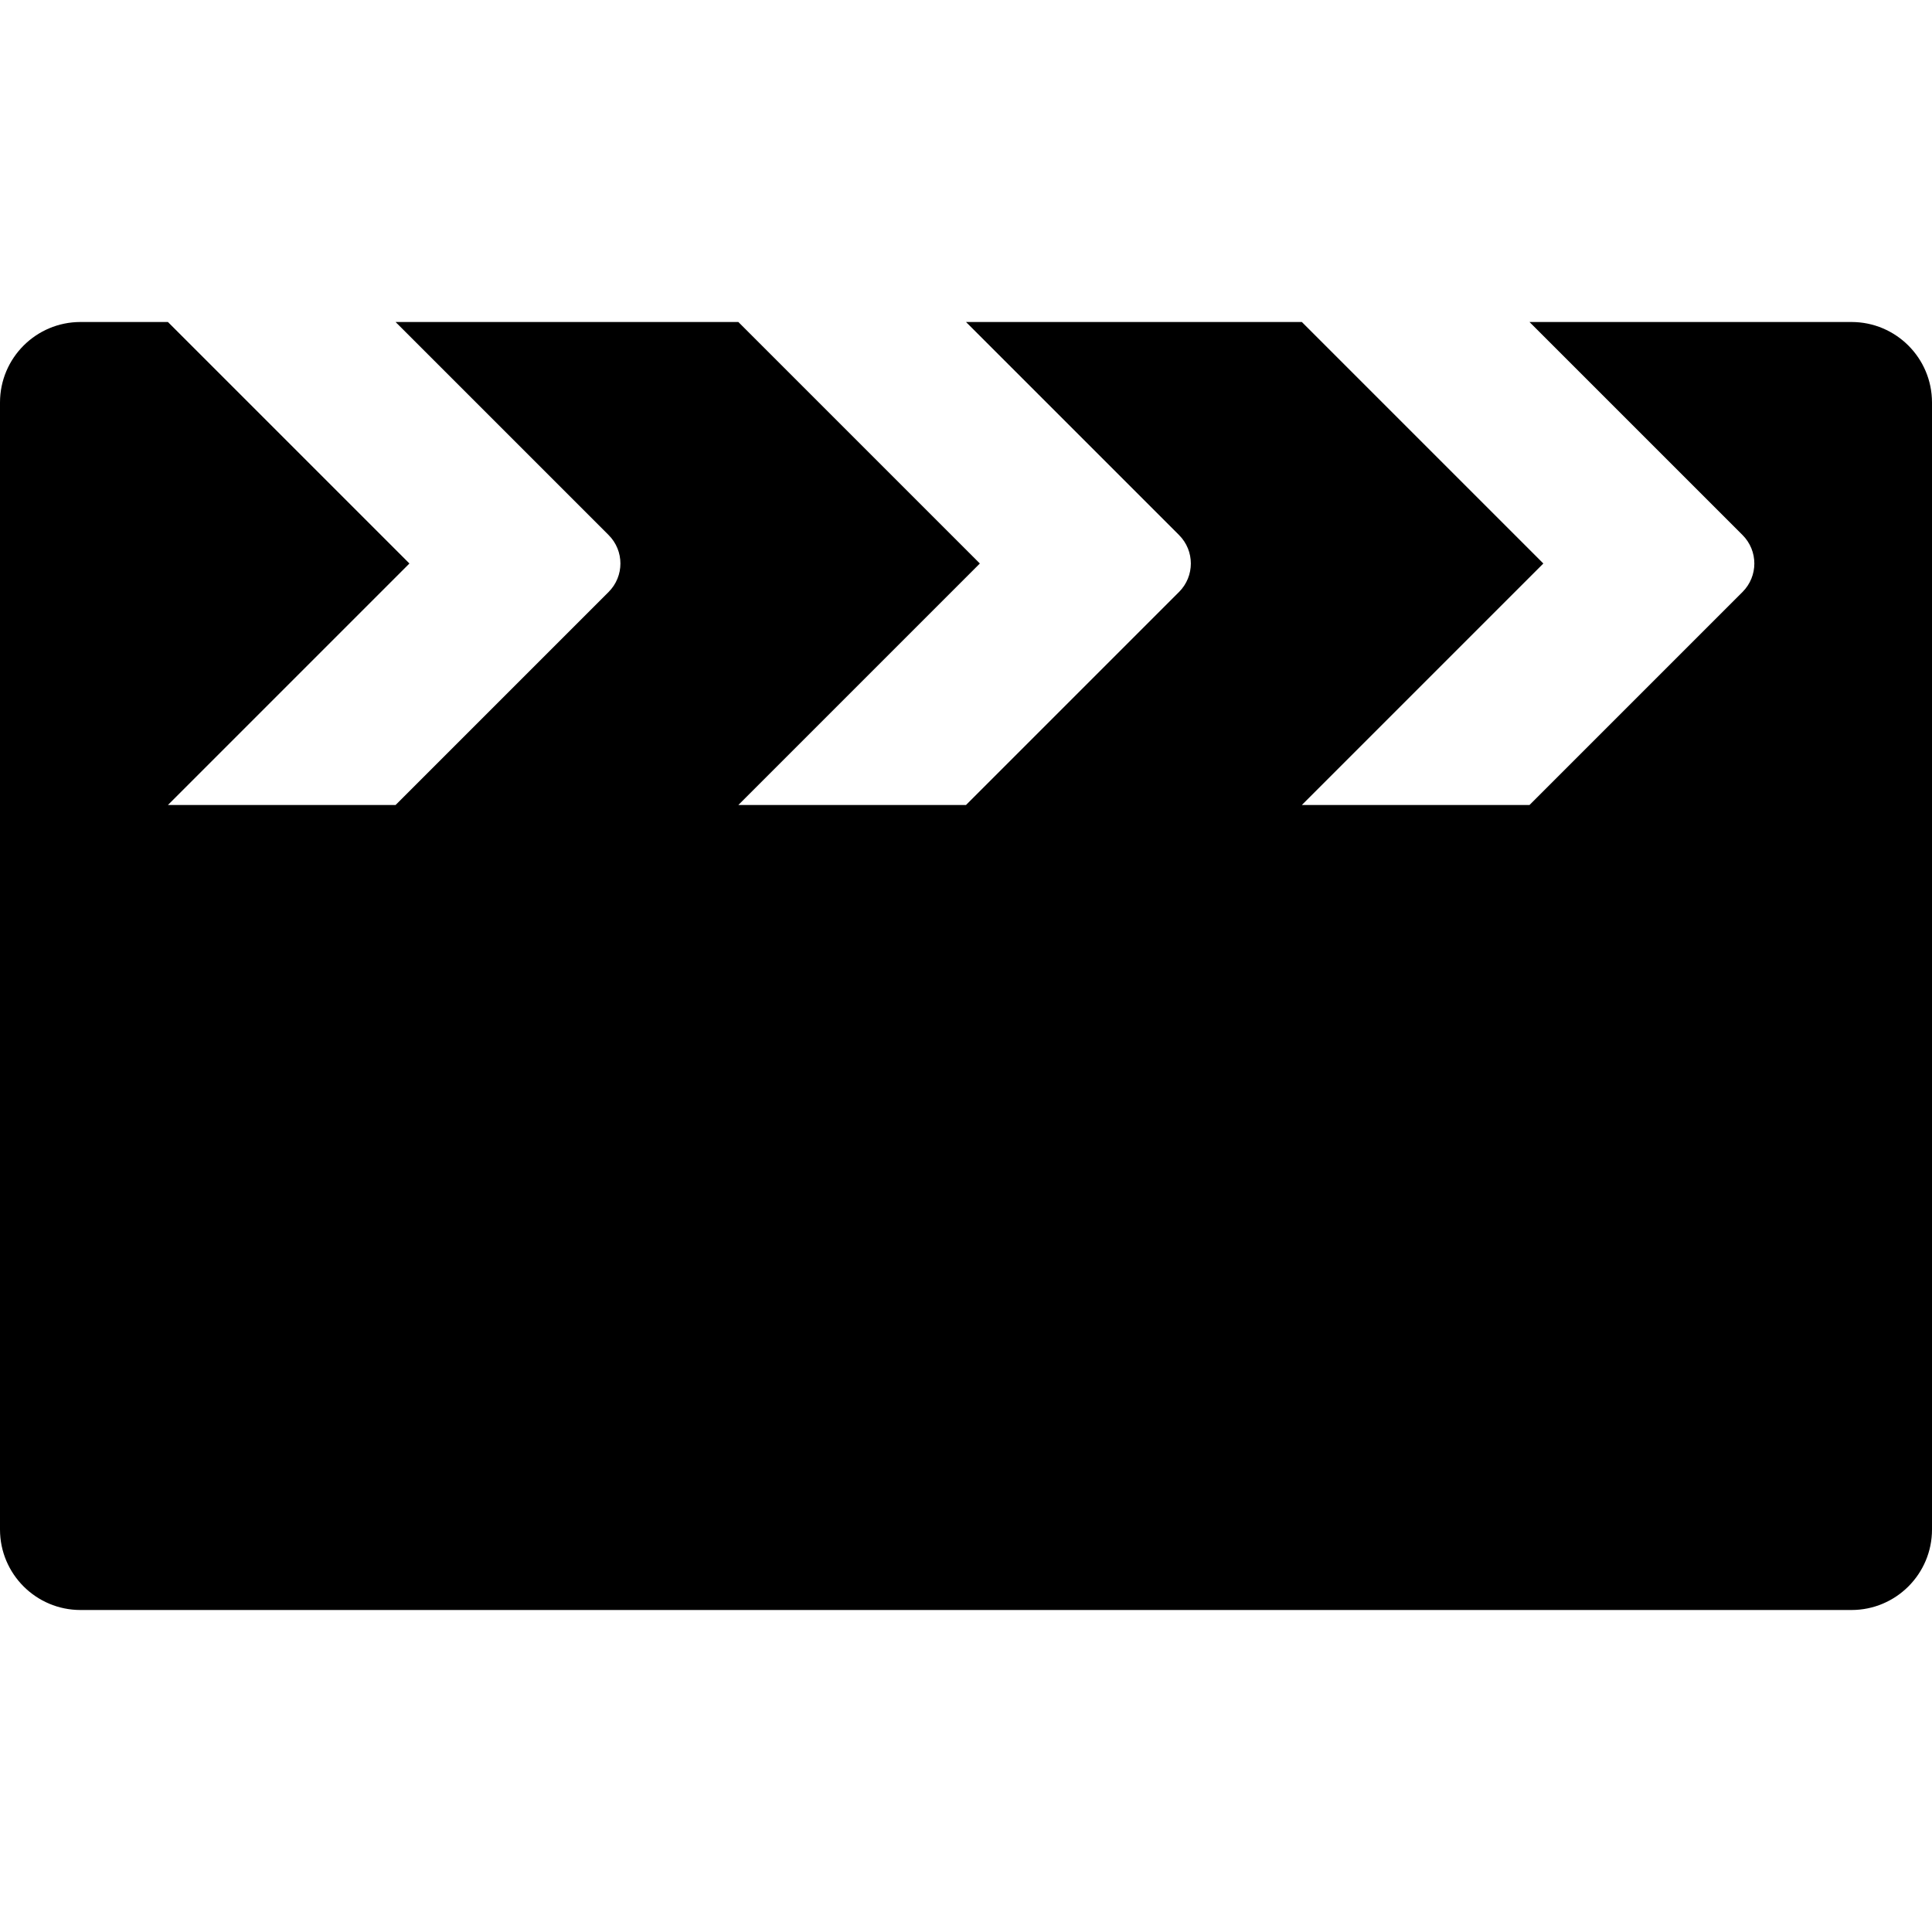 <?xml version="1.0" encoding="utf-8"?>
<!-- Generator: Adobe Illustrator 16.0.0, SVG Export Plug-In . SVG Version: 6.00 Build 0)  -->
<!DOCTYPE svg PUBLIC "-//W3C//DTD SVG 1.1//EN" "http://www.w3.org/Graphics/SVG/1.1/DTD/svg11.dtd">
<svg version="1.1" id="Layer_1" xmlns="http://www.w3.org/2000/svg" xmlns:xlink="http://www.w3.org/1999/xlink" x="0px" y="0px"
	 width="48px" height="48px" viewBox="0 0 48 48" enable-background="new 0 0 48 48" xml:space="preserve">
<g>
	<path  d="M46,8h-8l5.293,5.293c0.391,0.391,0.391,1.023,0,1.414L38,20h-5.656l6-6l-6-6H24l5.293,5.293
		c0.391,0.391,0.391,1.023,0,1.414L24,20h-5.656l6-6l-6-6H9.828l5.293,5.293c0.391,0.391,0.391,1.023,0,1.414L9.828,20H4.172l6-6
		l-6-6H2c-1.104,0-2,0.896-2,2v28c0,1.104,0.896,2,2,2h44c1.104,0,2-0.896,2-2V10C48,8.896,47.104,8,46,8z"/>
</g>
</svg>
